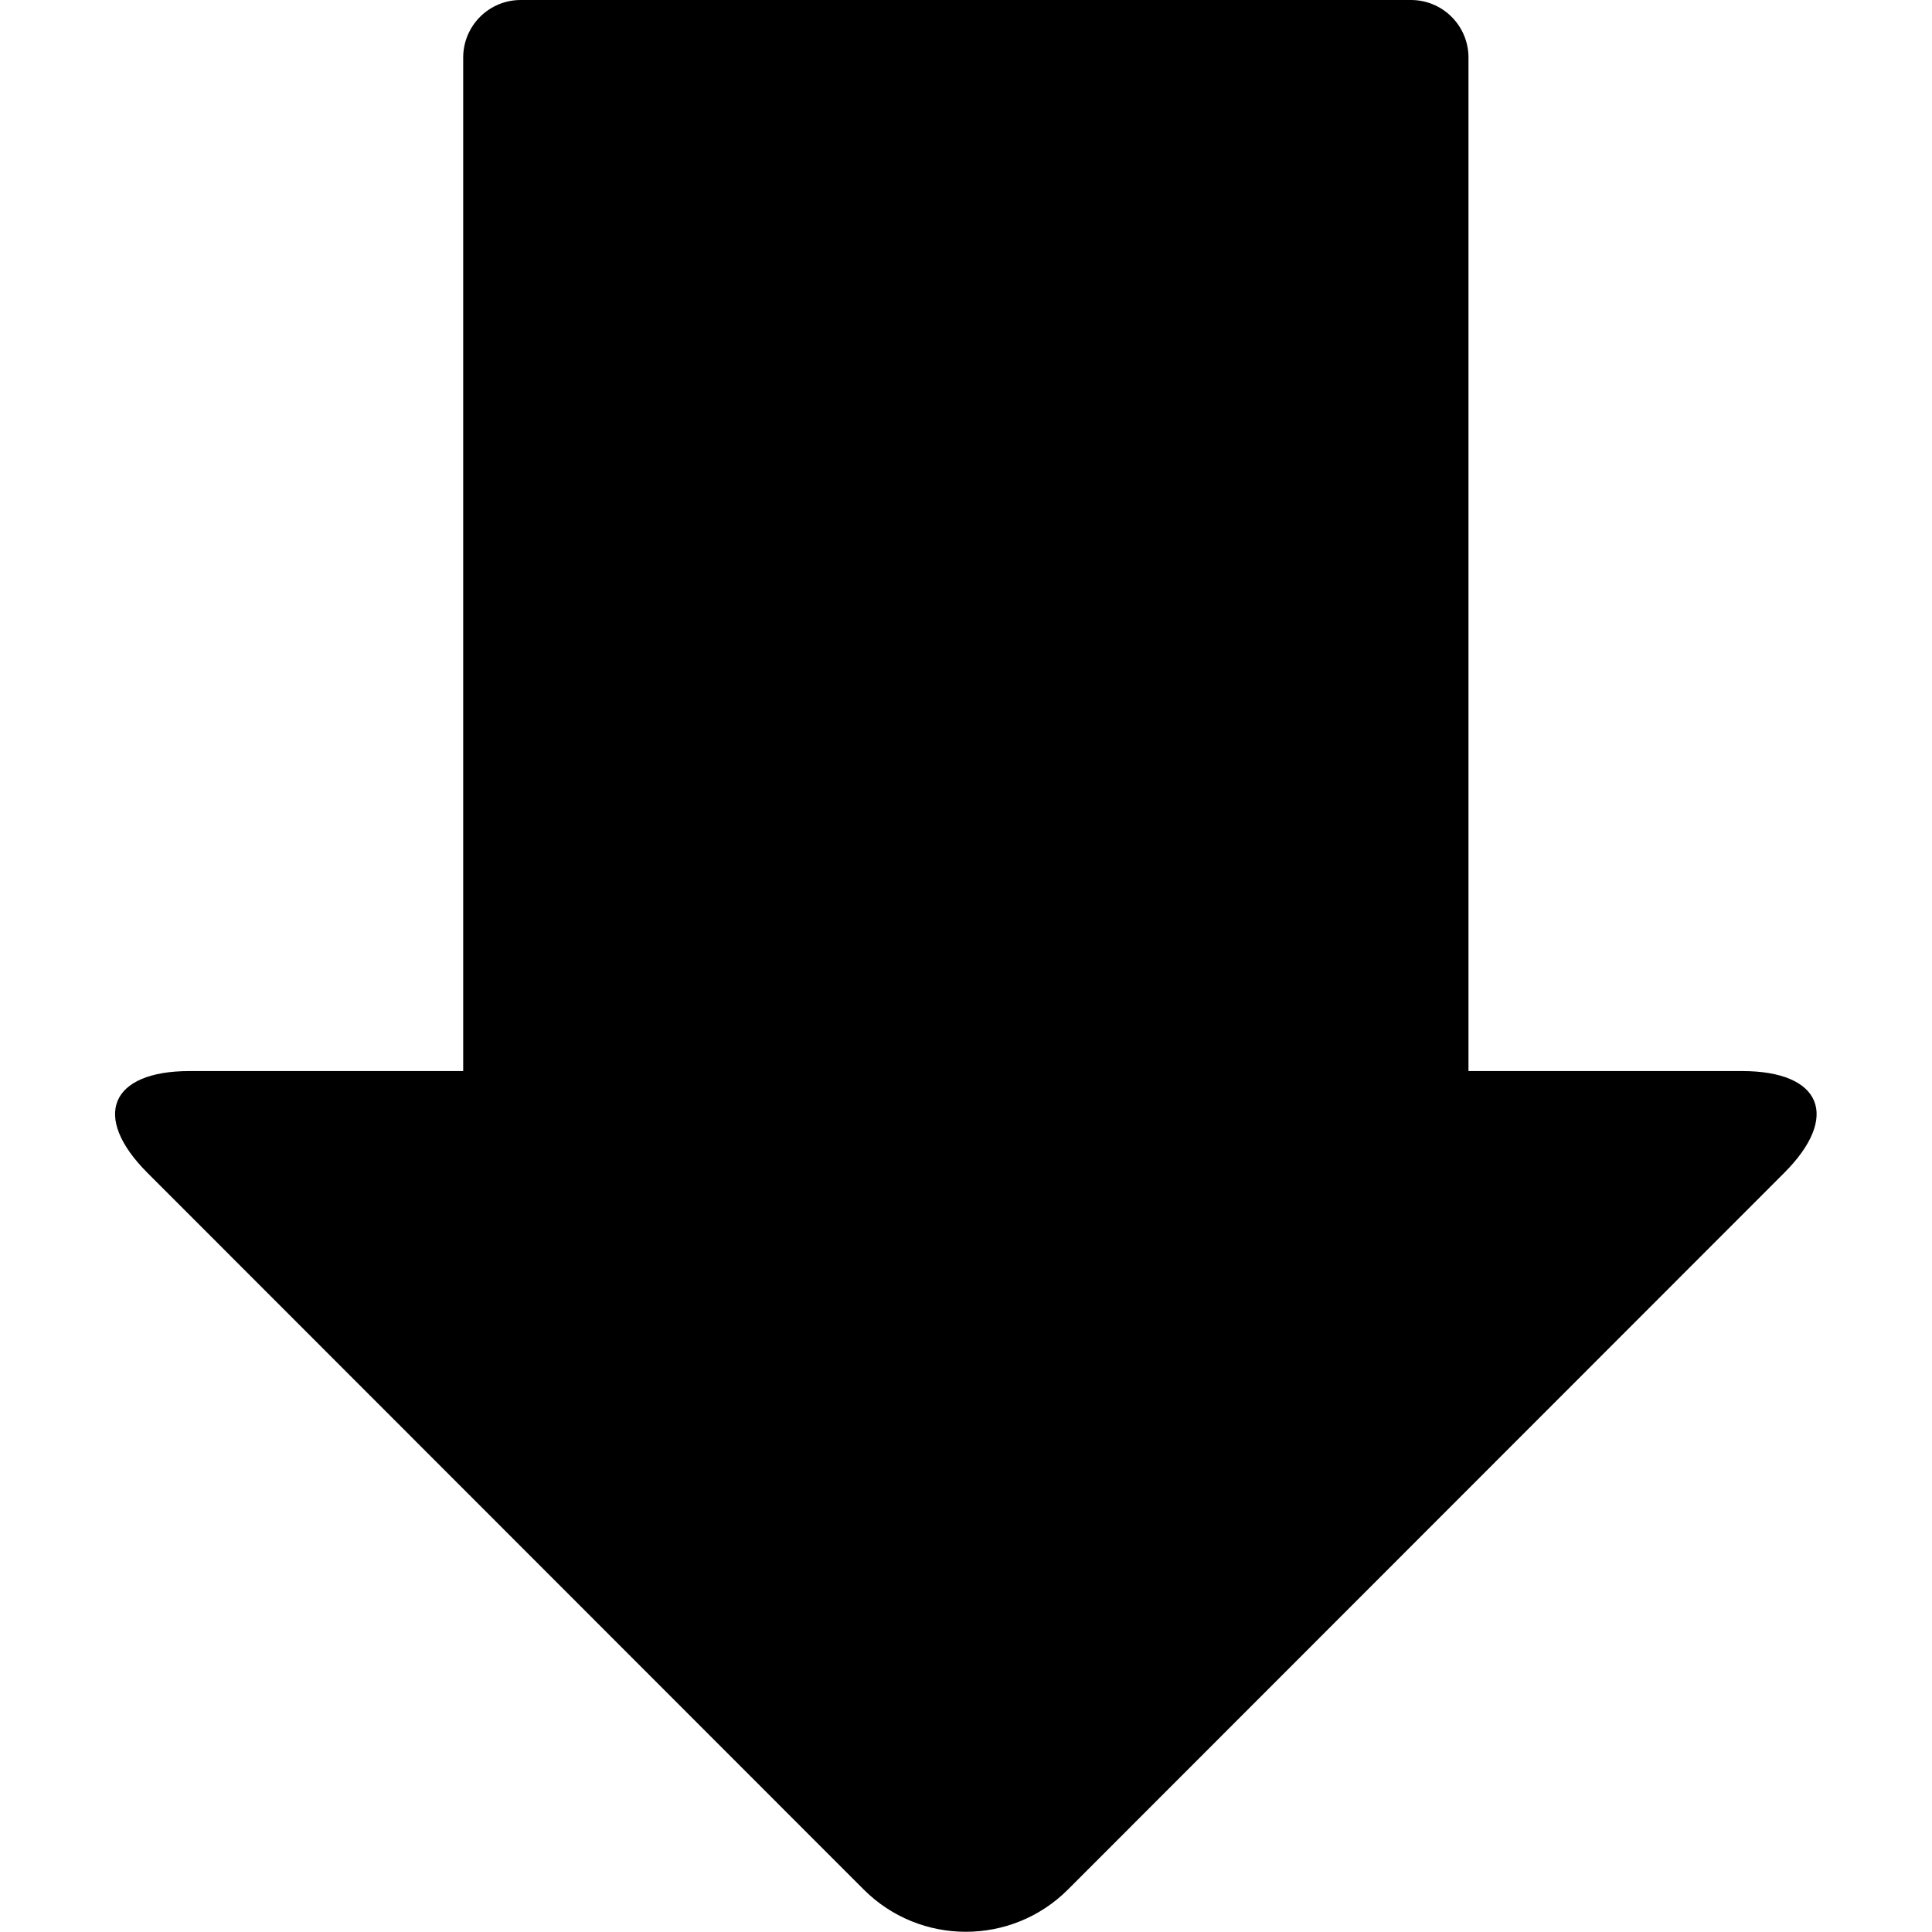 <svg xmlns="http://www.w3.org/2000/svg" viewBox="0 0 24 24">
<g id="surface1">
<path d="M 21.641 13.305 L 18.242 13.305 L 18.242 0.715 C 18.242 0.32 17.922 0 17.527 0 L 6.469 0 C 6.074 0 5.754 0.32 5.754 0.715 L 5.754 13.305 L 2.355 13.305 C 1.367 13.305 1.133 13.871 1.832 14.57 L 10.73 23.473 C 11.43 24.172 12.566 24.172 13.266 23.473 L 22.164 14.57 C 22.863 13.871 22.629 13.305 21.641 13.305 Z M 21.641 13.305 "/>
</g>
</svg>
